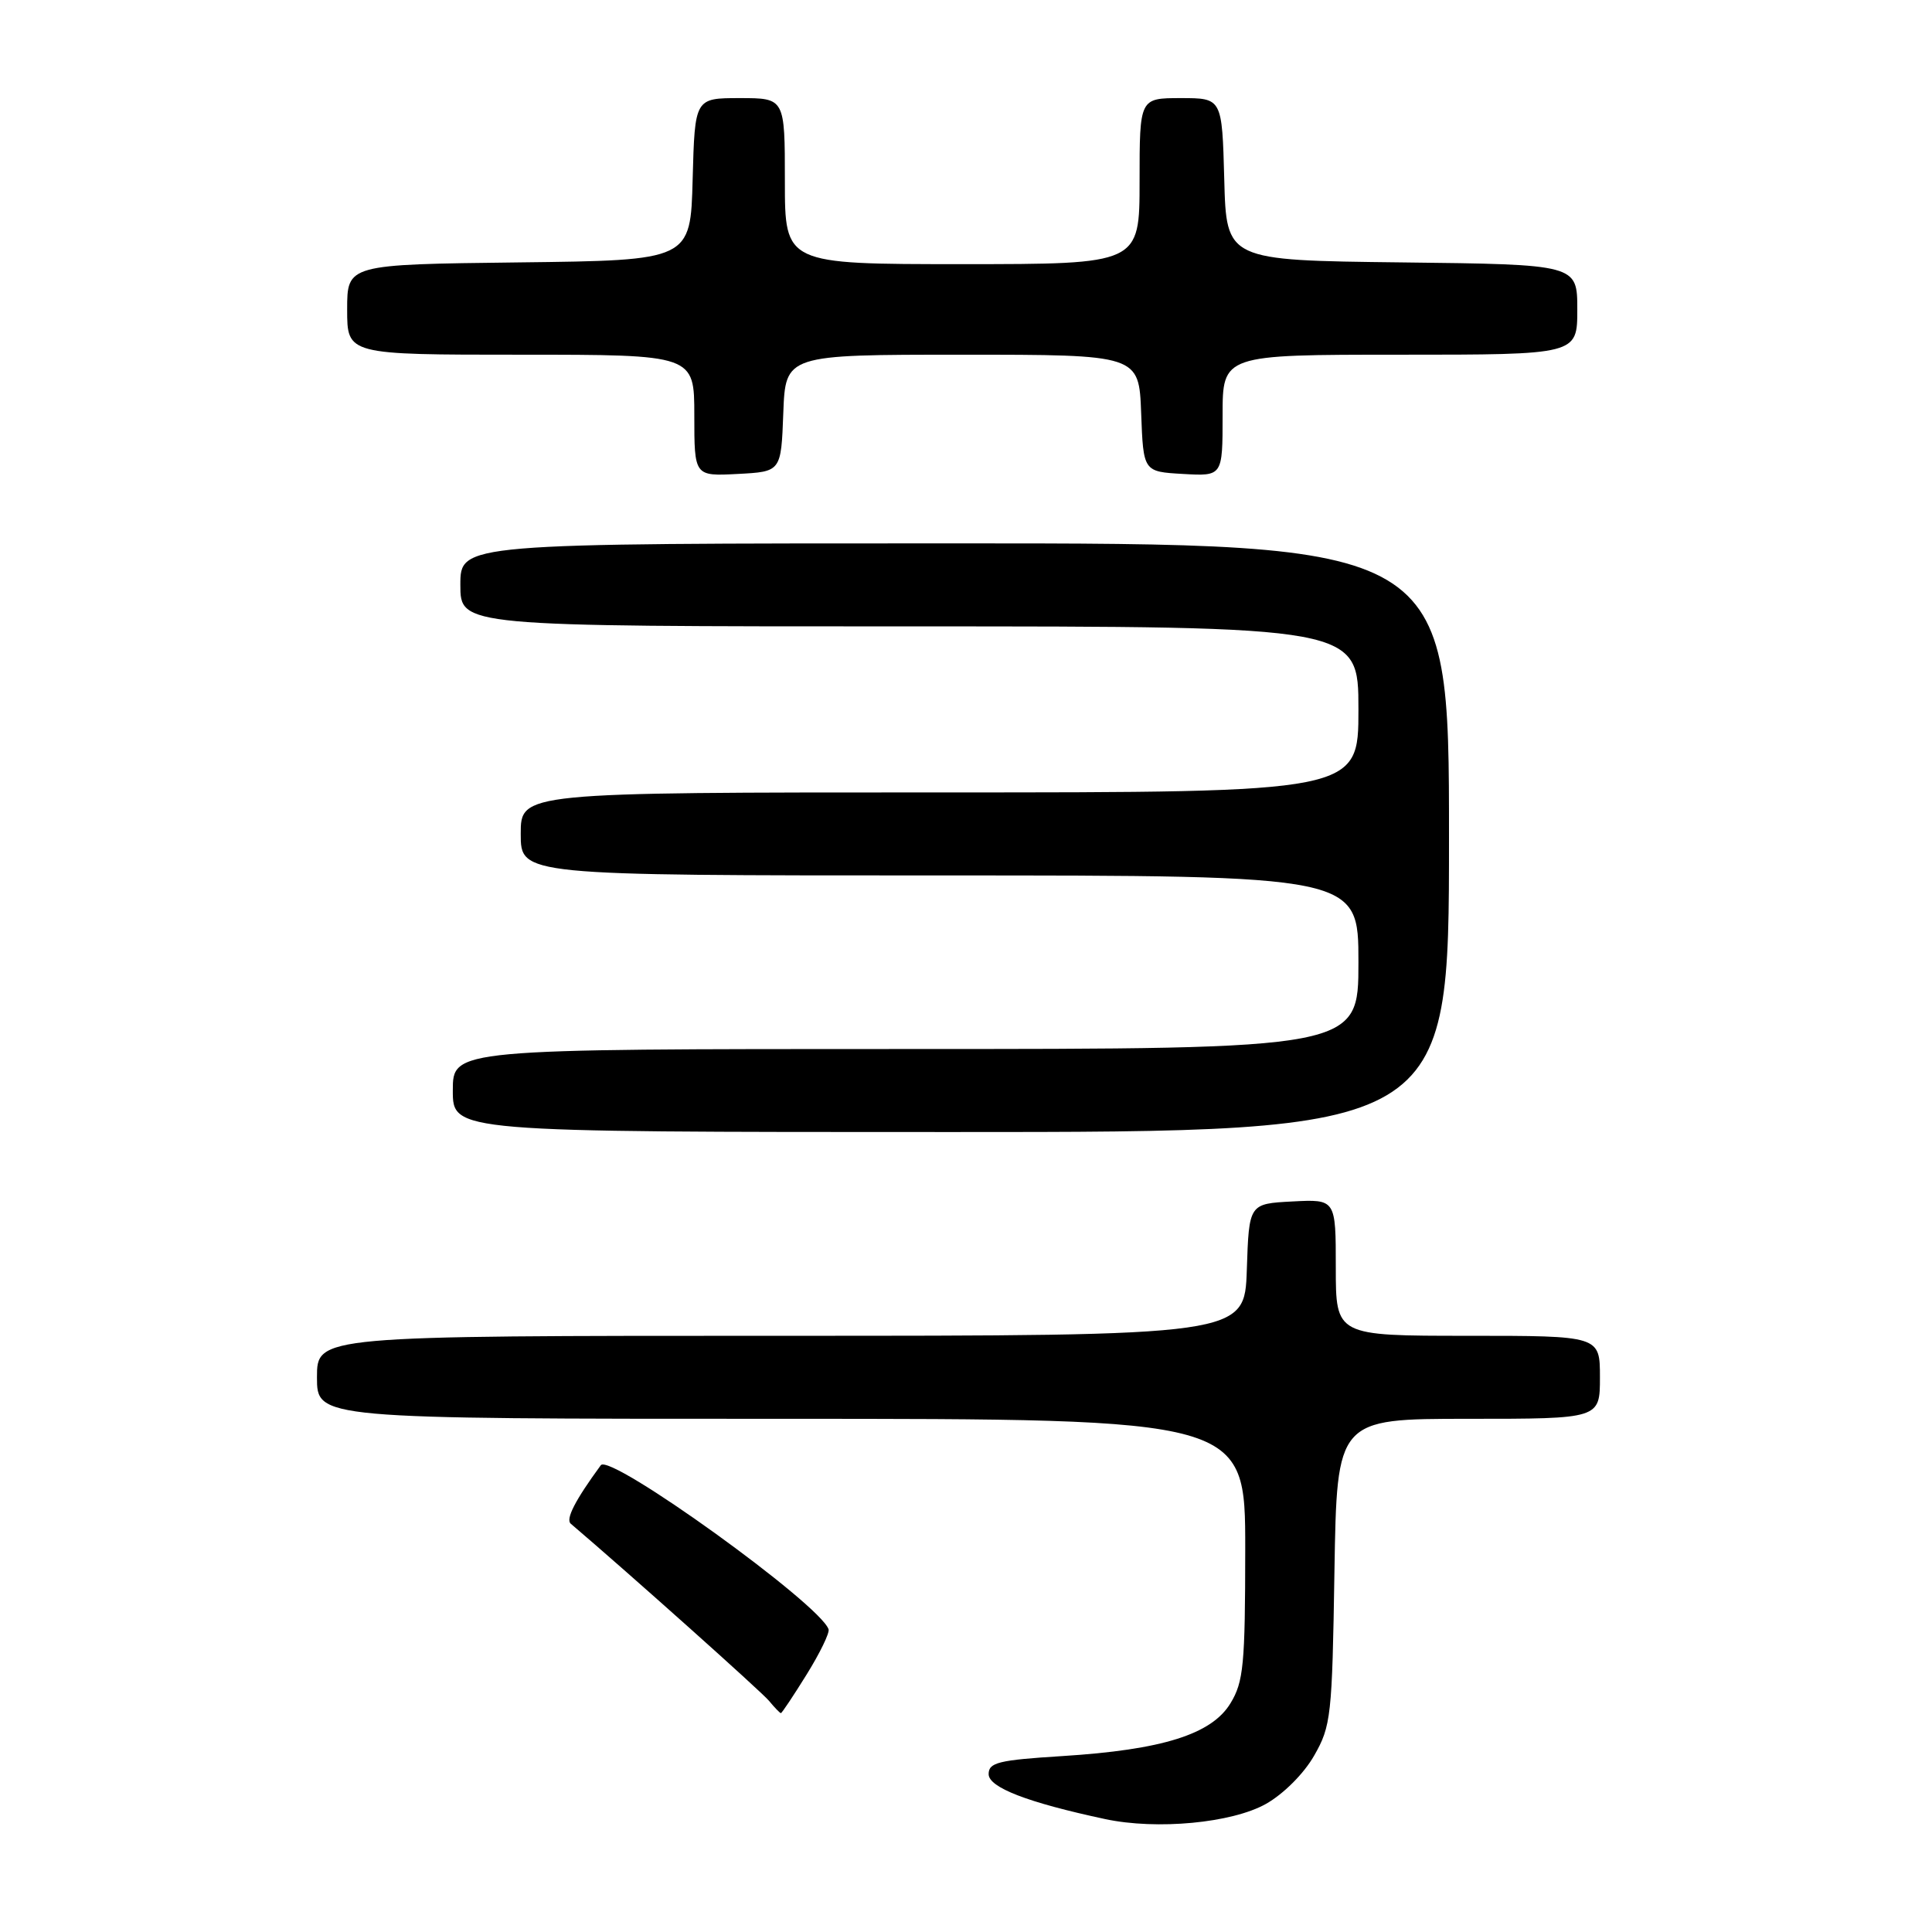 <?xml version="1.0" encoding="UTF-8" standalone="no"?>
<!DOCTYPE svg PUBLIC "-//W3C//DTD SVG 1.1//EN" "http://www.w3.org/Graphics/SVG/1.1/DTD/svg11.dtd" >
<svg xmlns="http://www.w3.org/2000/svg" xmlns:xlink="http://www.w3.org/1999/xlink" version="1.1" viewBox="0 0 256 256">
 <g >
 <path fill="currentColor"
d=" M 167.74 239.03 C 170.06 237.72 172.77 235.02 174.13 232.63 C 176.37 228.72 176.52 227.41 176.82 208.25 C 177.15 188.00 177.15 188.00 194.57 188.00 C 212.00 188.00 212.00 188.00 212.00 182.50 C 212.00 177.00 212.00 177.00 194.50 177.00 C 177.00 177.00 177.00 177.00 177.00 167.95 C 177.00 158.90 177.00 158.90 171.25 159.20 C 165.50 159.50 165.50 159.50 165.21 168.25 C 164.92 177.00 164.92 177.00 103.46 177.00 C 42.00 177.00 42.00 177.00 42.00 182.50 C 42.00 188.00 42.00 188.00 103.50 188.00 C 165.00 188.00 165.00 188.00 165.00 205.25 C 164.99 220.59 164.78 222.85 163.04 225.70 C 160.54 229.81 154.00 231.86 140.75 232.69 C 132.30 233.22 131.00 233.54 131.00 235.08 C 131.00 236.85 136.16 238.84 146.45 241.04 C 153.30 242.50 163.23 241.56 167.74 239.03 Z  M 106.89 221.87 C 108.64 219.05 109.95 216.36 109.79 215.89 C 108.65 212.54 80.82 192.50 79.61 194.15 C 76.21 198.79 74.92 201.30 75.63 201.90 C 83.39 208.51 100.86 224.13 101.89 225.36 C 102.63 226.26 103.35 227.00 103.47 227.00 C 103.60 227.00 105.14 224.69 106.89 221.87 Z  M 192.00 111.00 C 192.00 72.00 192.00 72.00 126.50 72.00 C 61.00 72.00 61.00 72.00 61.00 77.50 C 61.00 83.00 61.00 83.00 120.50 83.00 C 180.00 83.00 180.00 83.00 180.00 94.00 C 180.00 105.00 180.00 105.00 124.50 105.00 C 69.00 105.00 69.00 105.00 69.00 110.50 C 69.00 116.00 69.00 116.00 124.50 116.00 C 180.00 116.00 180.00 116.00 180.00 127.50 C 180.00 139.00 180.00 139.00 120.00 139.00 C 60.00 139.00 60.00 139.00 60.00 144.50 C 60.00 150.00 60.00 150.00 126.00 150.00 C 192.00 150.00 192.00 150.00 192.00 111.00 Z  M 103.79 54.75 C 104.08 47.00 104.08 47.00 127.50 47.00 C 150.92 47.00 150.92 47.00 151.21 54.75 C 151.50 62.50 151.50 62.50 156.75 62.80 C 162.00 63.10 162.00 63.10 162.00 55.05 C 162.00 47.00 162.00 47.00 185.50 47.00 C 209.00 47.00 209.00 47.00 209.00 41.02 C 209.00 35.04 209.00 35.04 185.75 34.77 C 162.50 34.50 162.50 34.50 162.22 23.75 C 161.93 13.00 161.93 13.00 156.47 13.00 C 151.00 13.00 151.00 13.00 151.00 24.00 C 151.00 35.00 151.00 35.00 127.50 35.00 C 104.00 35.00 104.00 35.00 104.00 24.00 C 104.00 13.00 104.00 13.00 98.03 13.00 C 92.07 13.00 92.07 13.00 91.78 23.75 C 91.50 34.50 91.50 34.50 68.75 34.77 C 46.00 35.04 46.00 35.04 46.00 41.02 C 46.00 47.00 46.00 47.00 69.00 47.00 C 92.00 47.00 92.00 47.00 92.00 55.05 C 92.00 63.10 92.00 63.10 97.75 62.80 C 103.50 62.50 103.50 62.50 103.79 54.75 Z "/>
</g>
</svg>